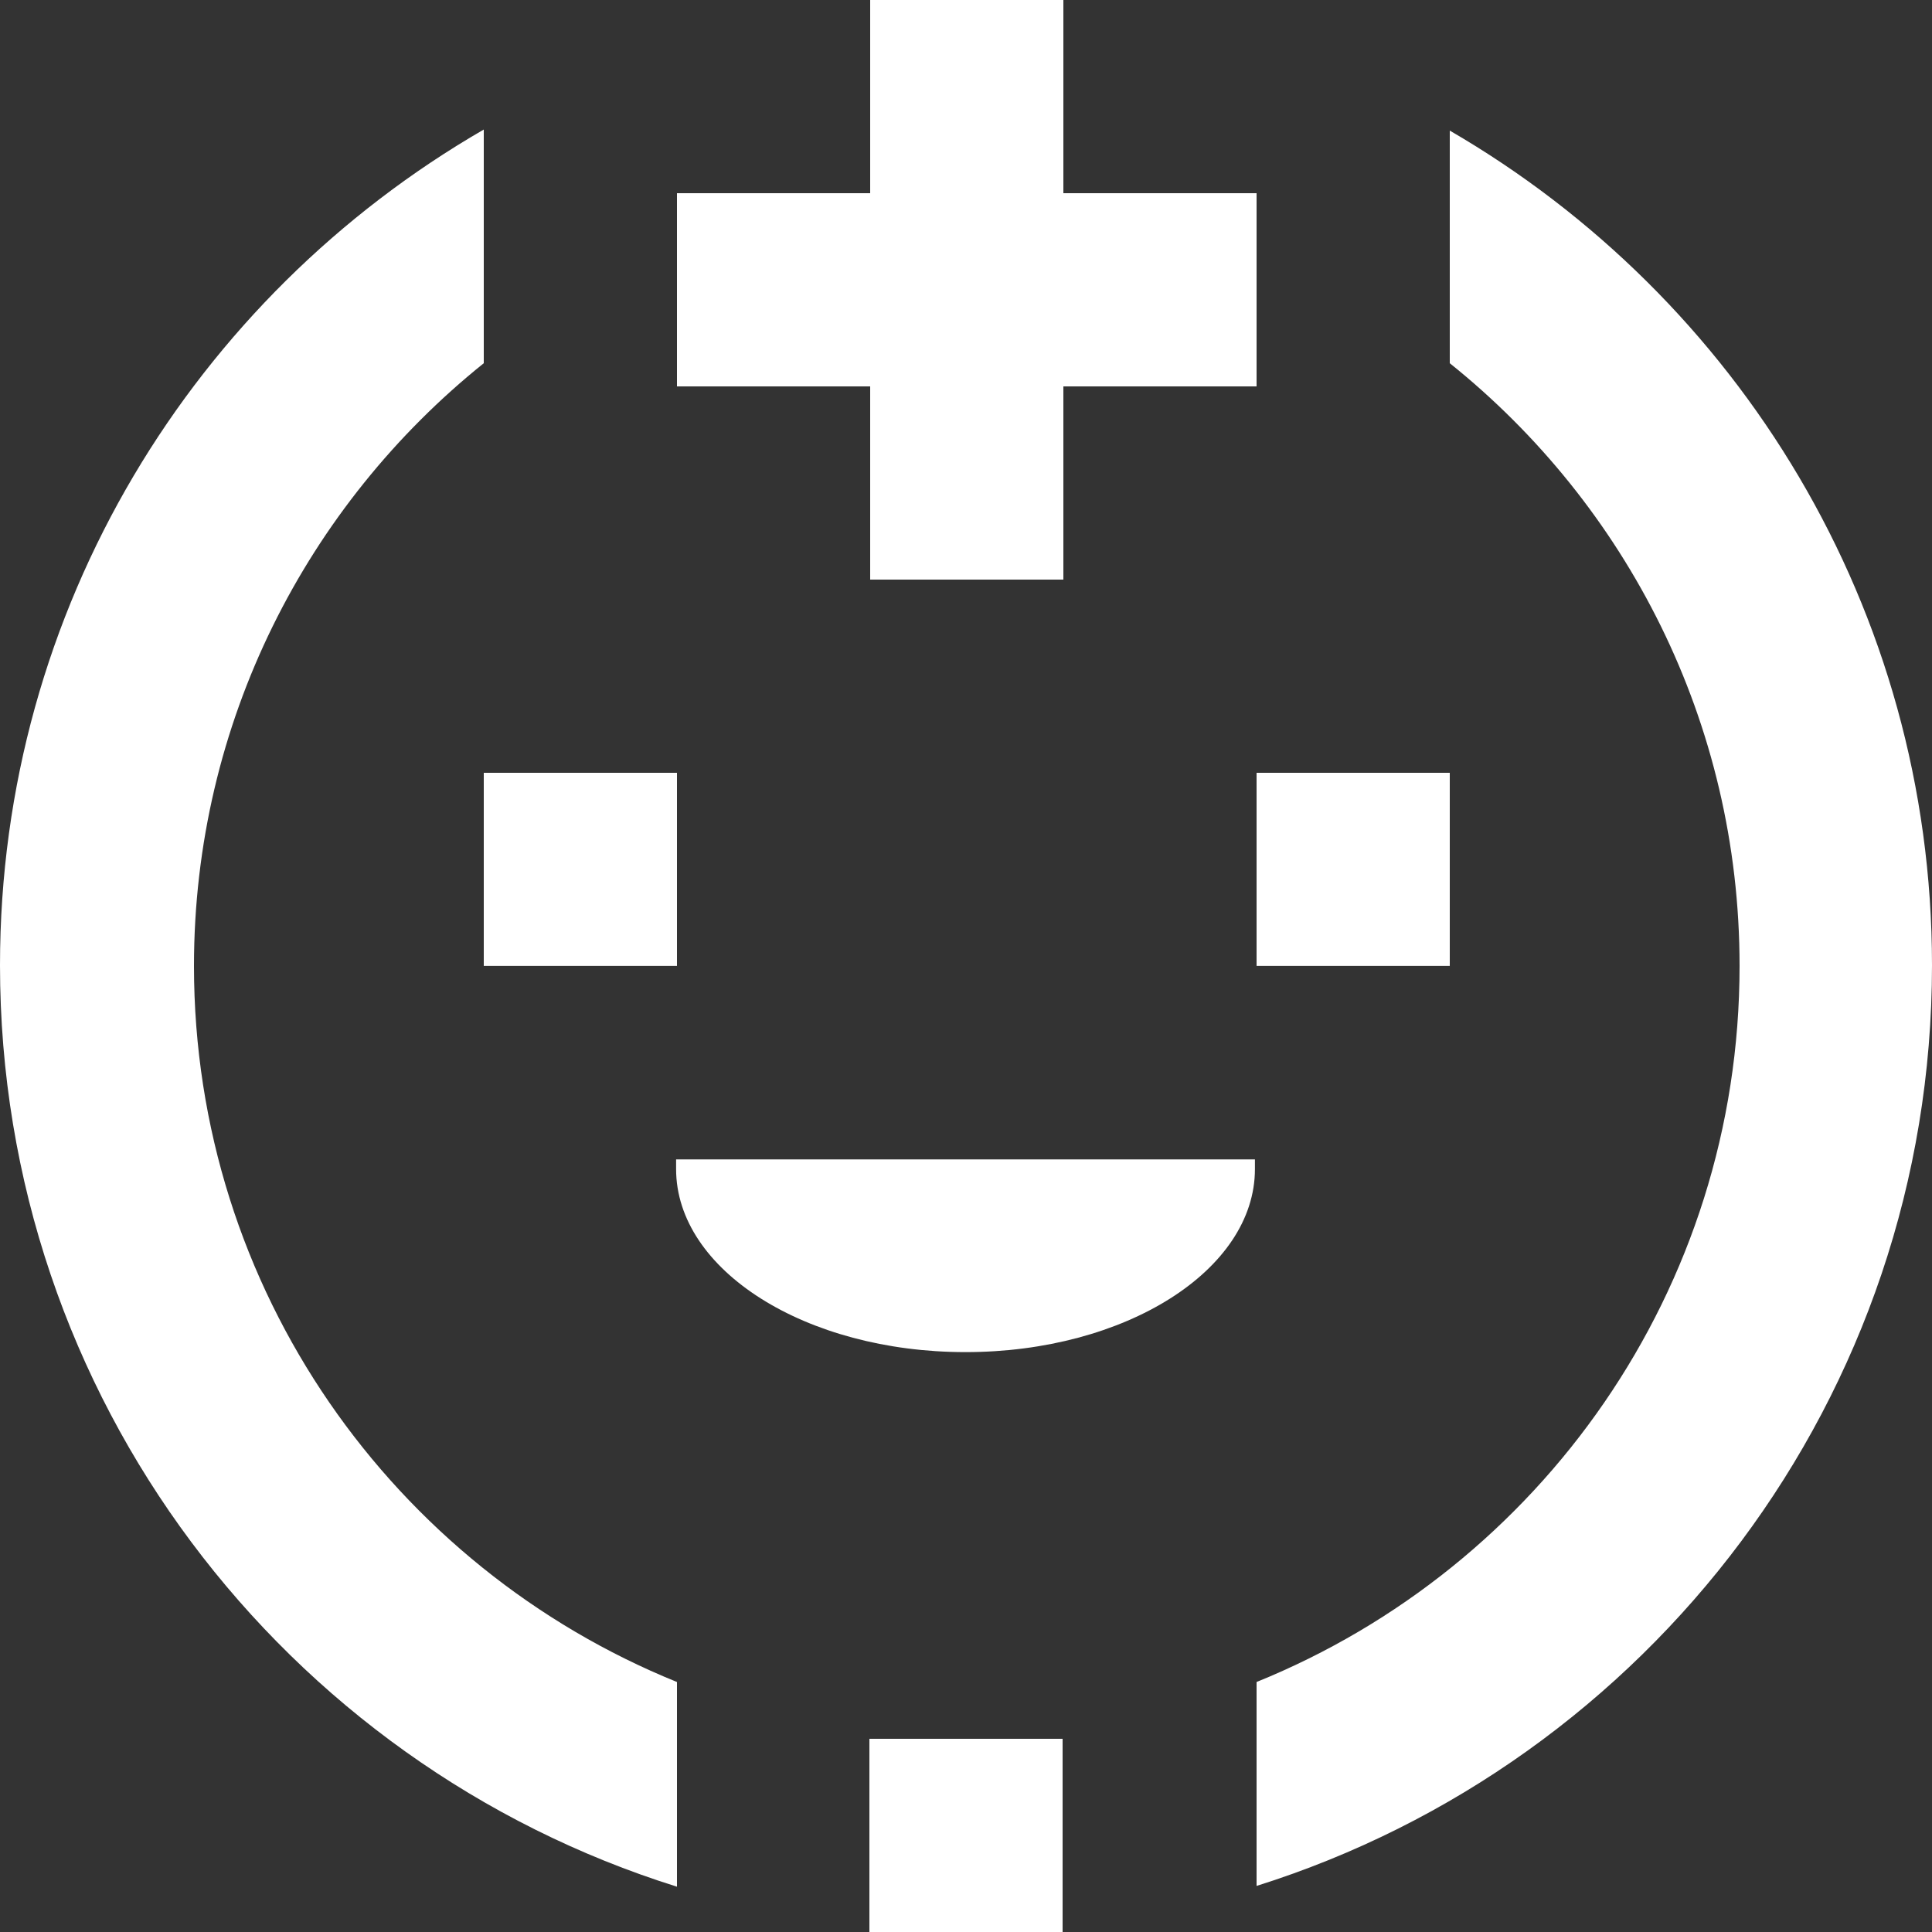 <?xml version="1.0" encoding="utf-8"?>
<!-- Generator: Adobe Illustrator 16.0.0, SVG Export Plug-In . SVG Version: 6.00 Build 0)  -->
<!DOCTYPE svg PUBLIC "-//W3C//DTD SVG 1.1//EN" "http://www.w3.org/Graphics/SVG/1.1/DTD/svg11.dtd">
<svg version="1.1" id="Friendships_Requests_Icon" xmlns="http://www.w3.org/2000/svg" xmlns:xlink="http://www.w3.org/1999/xlink"
	 x="0px" y="0px" width="20px" height="20px" viewBox="0 0 20 20" enable-background="new 0 0 20 20" xml:space="preserve">
<rect x="0" y="0" width="20" height="20" fill="#333333" stroke="none"/>
<g>
	<g>
		<path fill-rule="evenodd" clip-rule="evenodd" fill="#fff" d="M15.008,1.352V3.76c1.828,1.466,3,3.714,3,6.239
			c0,3.356-2.068,6.225-5,7.413v2.111C17.061,18.248,20,14.465,20,9.992C20,6.299,17.99,3.082,15.008,1.352z M2.008,10
			c0-2.525,1.173-4.773,3-6.24V1.341C2.018,3.069,0,6.292,0,9.992c0,4.479,2.947,8.268,7.008,9.539v-2.119
			C4.078,16.225,2.008,13.355,2.008,10z M5.008,9.999h2V8h-2V9.999z M13.008,9.999h2V8h-2V9.999z M6.999,12.102
			c0,1.047,1.341,1.895,2.996,1.895c1.654,0,2.996-0.848,2.996-1.895v-0.1H6.999V12.102z M9.008,6h2V4h2V2h-2V0h-2v2h-2v2h2V6z"/>
	</g>
</g>
<rect x="9" y="18" fill-rule="evenodd" clip-rule="evenodd" fill="#fff" width="2" height="2"/>
</svg>
